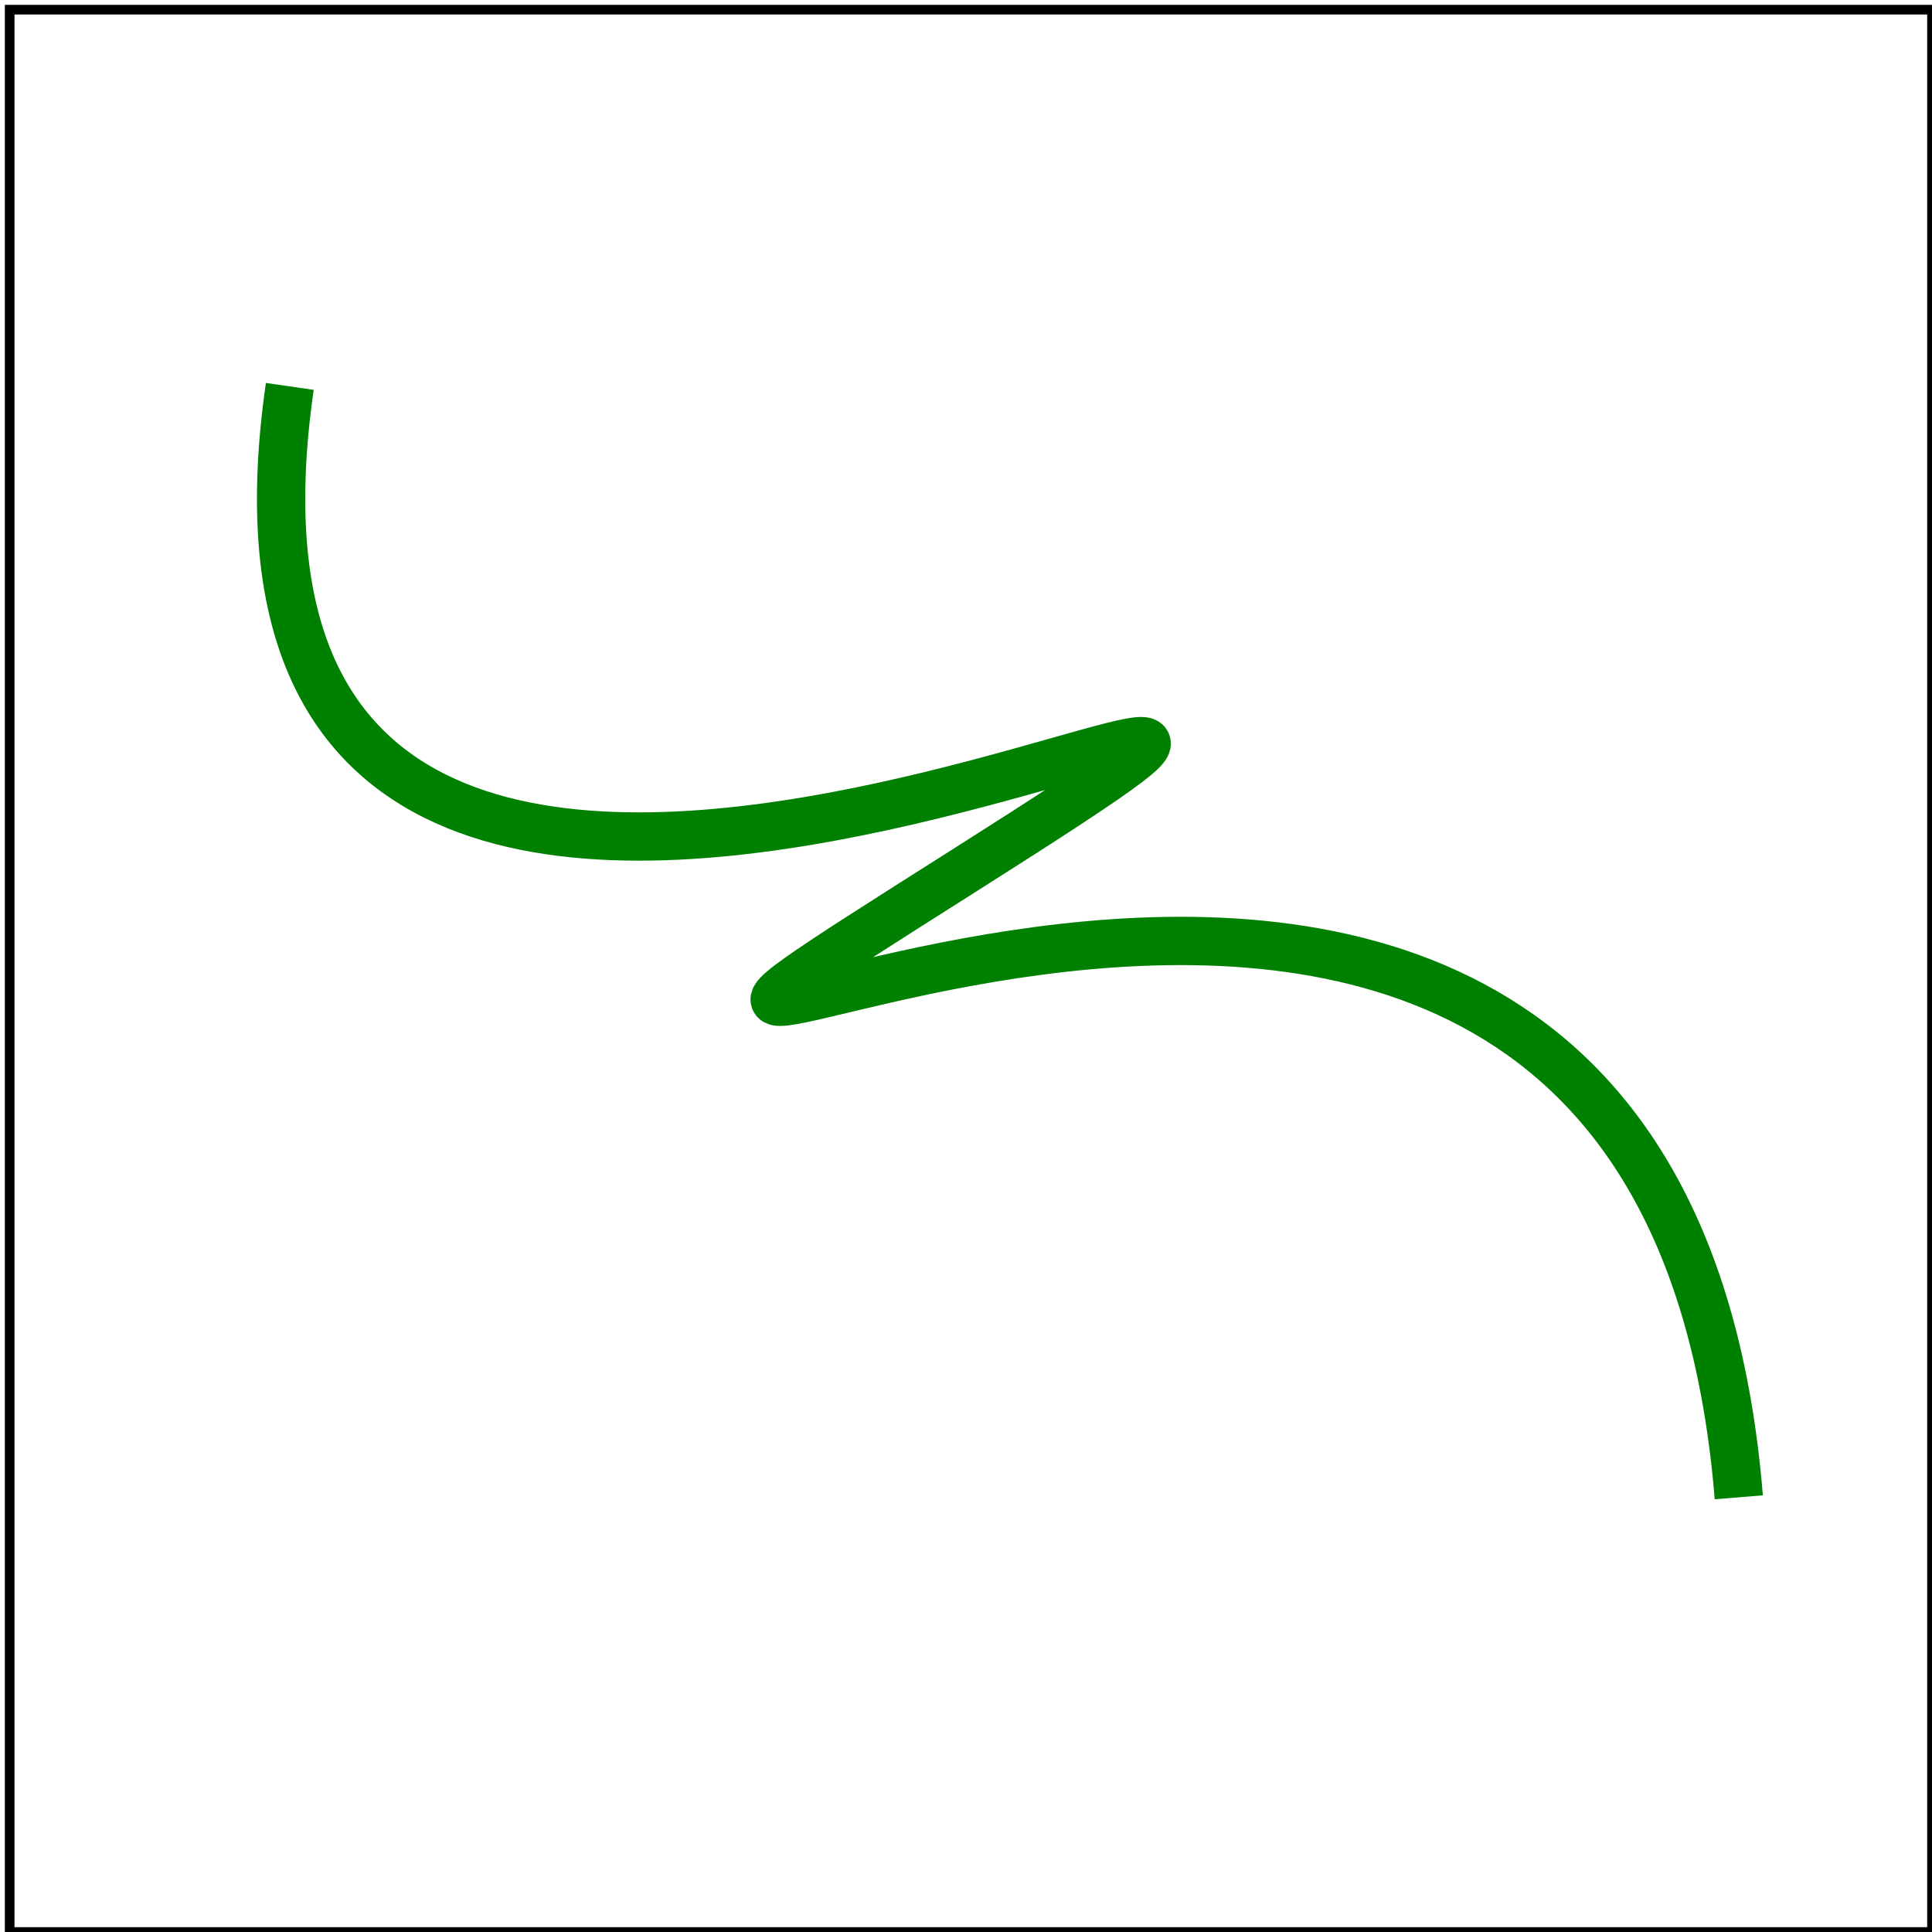 <svg id="svg1" viewBox="0 0 200 200" xmlns="http://www.w3.org/2000/svg">
    <title>M C S</title>

    <path id="path1" d="M 30 40 C 16 137 171 45 100 90 S 171 45 180 155"
          fill="none" stroke="green" stroke-width="5"/>

    <!-- image frame -->
    <rect id="frame" x="1" y="1" width="199" height="199" fill="none" stroke="black"/>
</svg>
